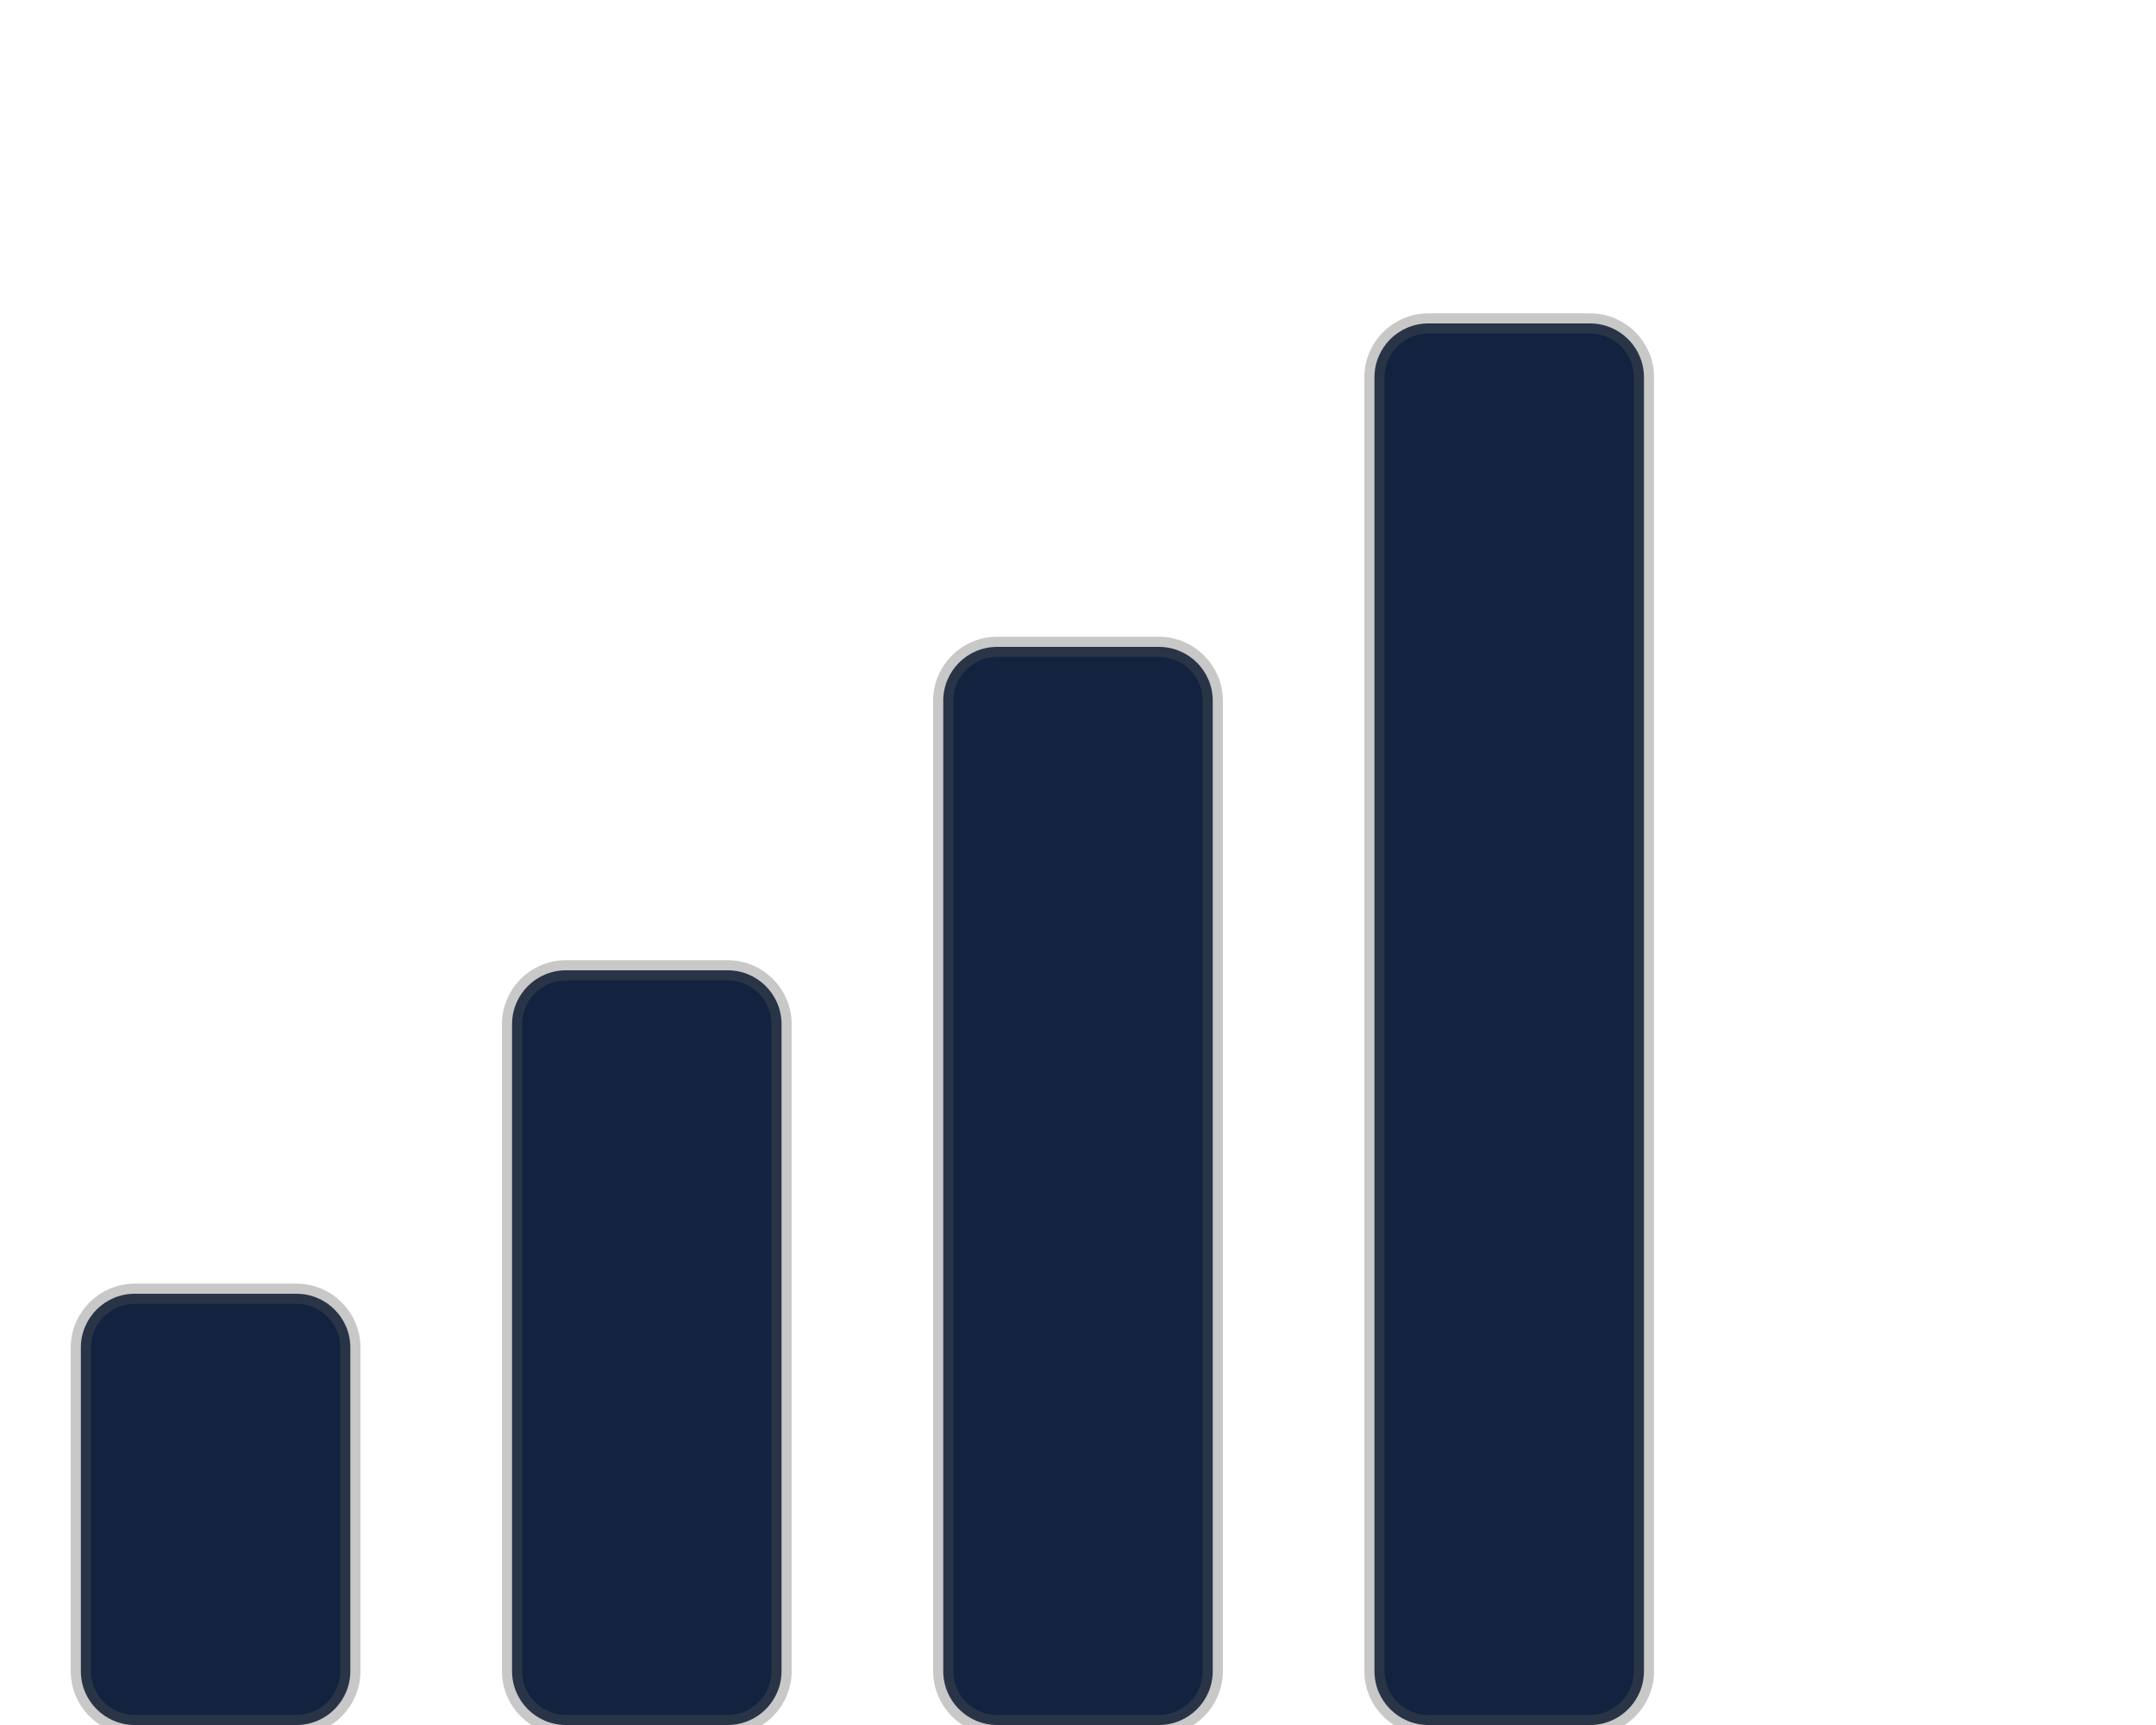 <?xml version="1.0" encoding="UTF-8" standalone="no"?>
<svg
   xmlns:dc="http://purl.org/dc/elements/1.1/"
   xmlns:cc="http://creativecommons.org/ns#"
   xmlns:rdf="http://www.w3.org/1999/02/22-rdf-syntax-ns#"
   xmlns:svg="http://www.w3.org/2000/svg"
   xmlns="http://www.w3.org/2000/svg"
   xmlns:sodipodi="http://sodipodi.sourceforge.net/DTD/sodipodi-0.dtd"
   xmlns:inkscape="http://www.inkscape.org/namespaces/inkscape"
   class="svg-inline--fa fa-signal fa-w-20 fa-3x"
   role="img"
   aria-hidden="true"
   viewBox="0 0 640 512"
   focusable="false"
   data-prefix="fas"
   data-icon="signal"
   version="1.1"
   id="svg8228"
   sodipodi:docname="connection3.svg"
   inkscape:version="0.92.4 (5da689c313, 2019-01-14)">
  <defs
     id="defs8232" />
  <sodipodi:namedview
     pagecolor="#ffffff"
     bordercolor="#666666"
     borderopacity="1"
     objecttolerance="10"
     gridtolerance="10"
     guidetolerance="10"
     inkscape:pageopacity="0"
     inkscape:pageshadow="2"
     inkscape:window-width="1843"
     inkscape:window-height="824"
     id="namedview8230"
     showgrid="false"
     inkscape:zoom="1.1324757"
     inkscape:cx="172.45107"
     inkscape:cy="257.34609"
     inkscape:window-x="0"
     inkscape:window-y="0"
     inkscape:window-maximized="0"
     inkscape:current-layer="svg8228" />
  <path
     class=""
     d="m 216,288 h -48 c -8.84,0 -16,7.16 -16,16 v 192 c 0,8.84 7.16,16 16,16 h 48 c 8.84,0 16,-7.16 16,-16 V 304 c 0,-8.84 -7.16,-16 -16,-16 z M 88,384 H 40 c -8.84,0 -16,7.16 -16,16 v 96 c 0,8.84 7.16,16 16,16 h 48 c 8.84,0 16,-7.16 16,-16 v -96 c 0,-8.84 -7.16,-16 -16,-16 z M 344,192 h -48 c -8.84,0 -16,7.16 -16,16 v 288 c 0,8.84 7.16,16 16,16 h 48 c 8.84,0 16,-7.16 16,-16 V 208 c 0,-8.84 -7.16,-16 -16,-16 z M 472,96 h -48 c -8.84,0 -16,7.16 -16,16 v 384 c 0,8.84 7.16,16 16,16 h 48 c 8.84,0 16,-7.16 16,-16 V 112 c 0,-8.84 -7.16,-16 -16,-16 z"
     id="path8226"
     style="fill:#12223f;fill-opacity:1;stroke:#585858;stroke-width:6;stroke-miterlimit:4;stroke-dasharray:none;stroke-opacity:0.332"
     inkscape:connector-curvature="0"
     sodipodi:nodetypes="ssssssssssssssssssssssssssssssssssss" />
</svg>
